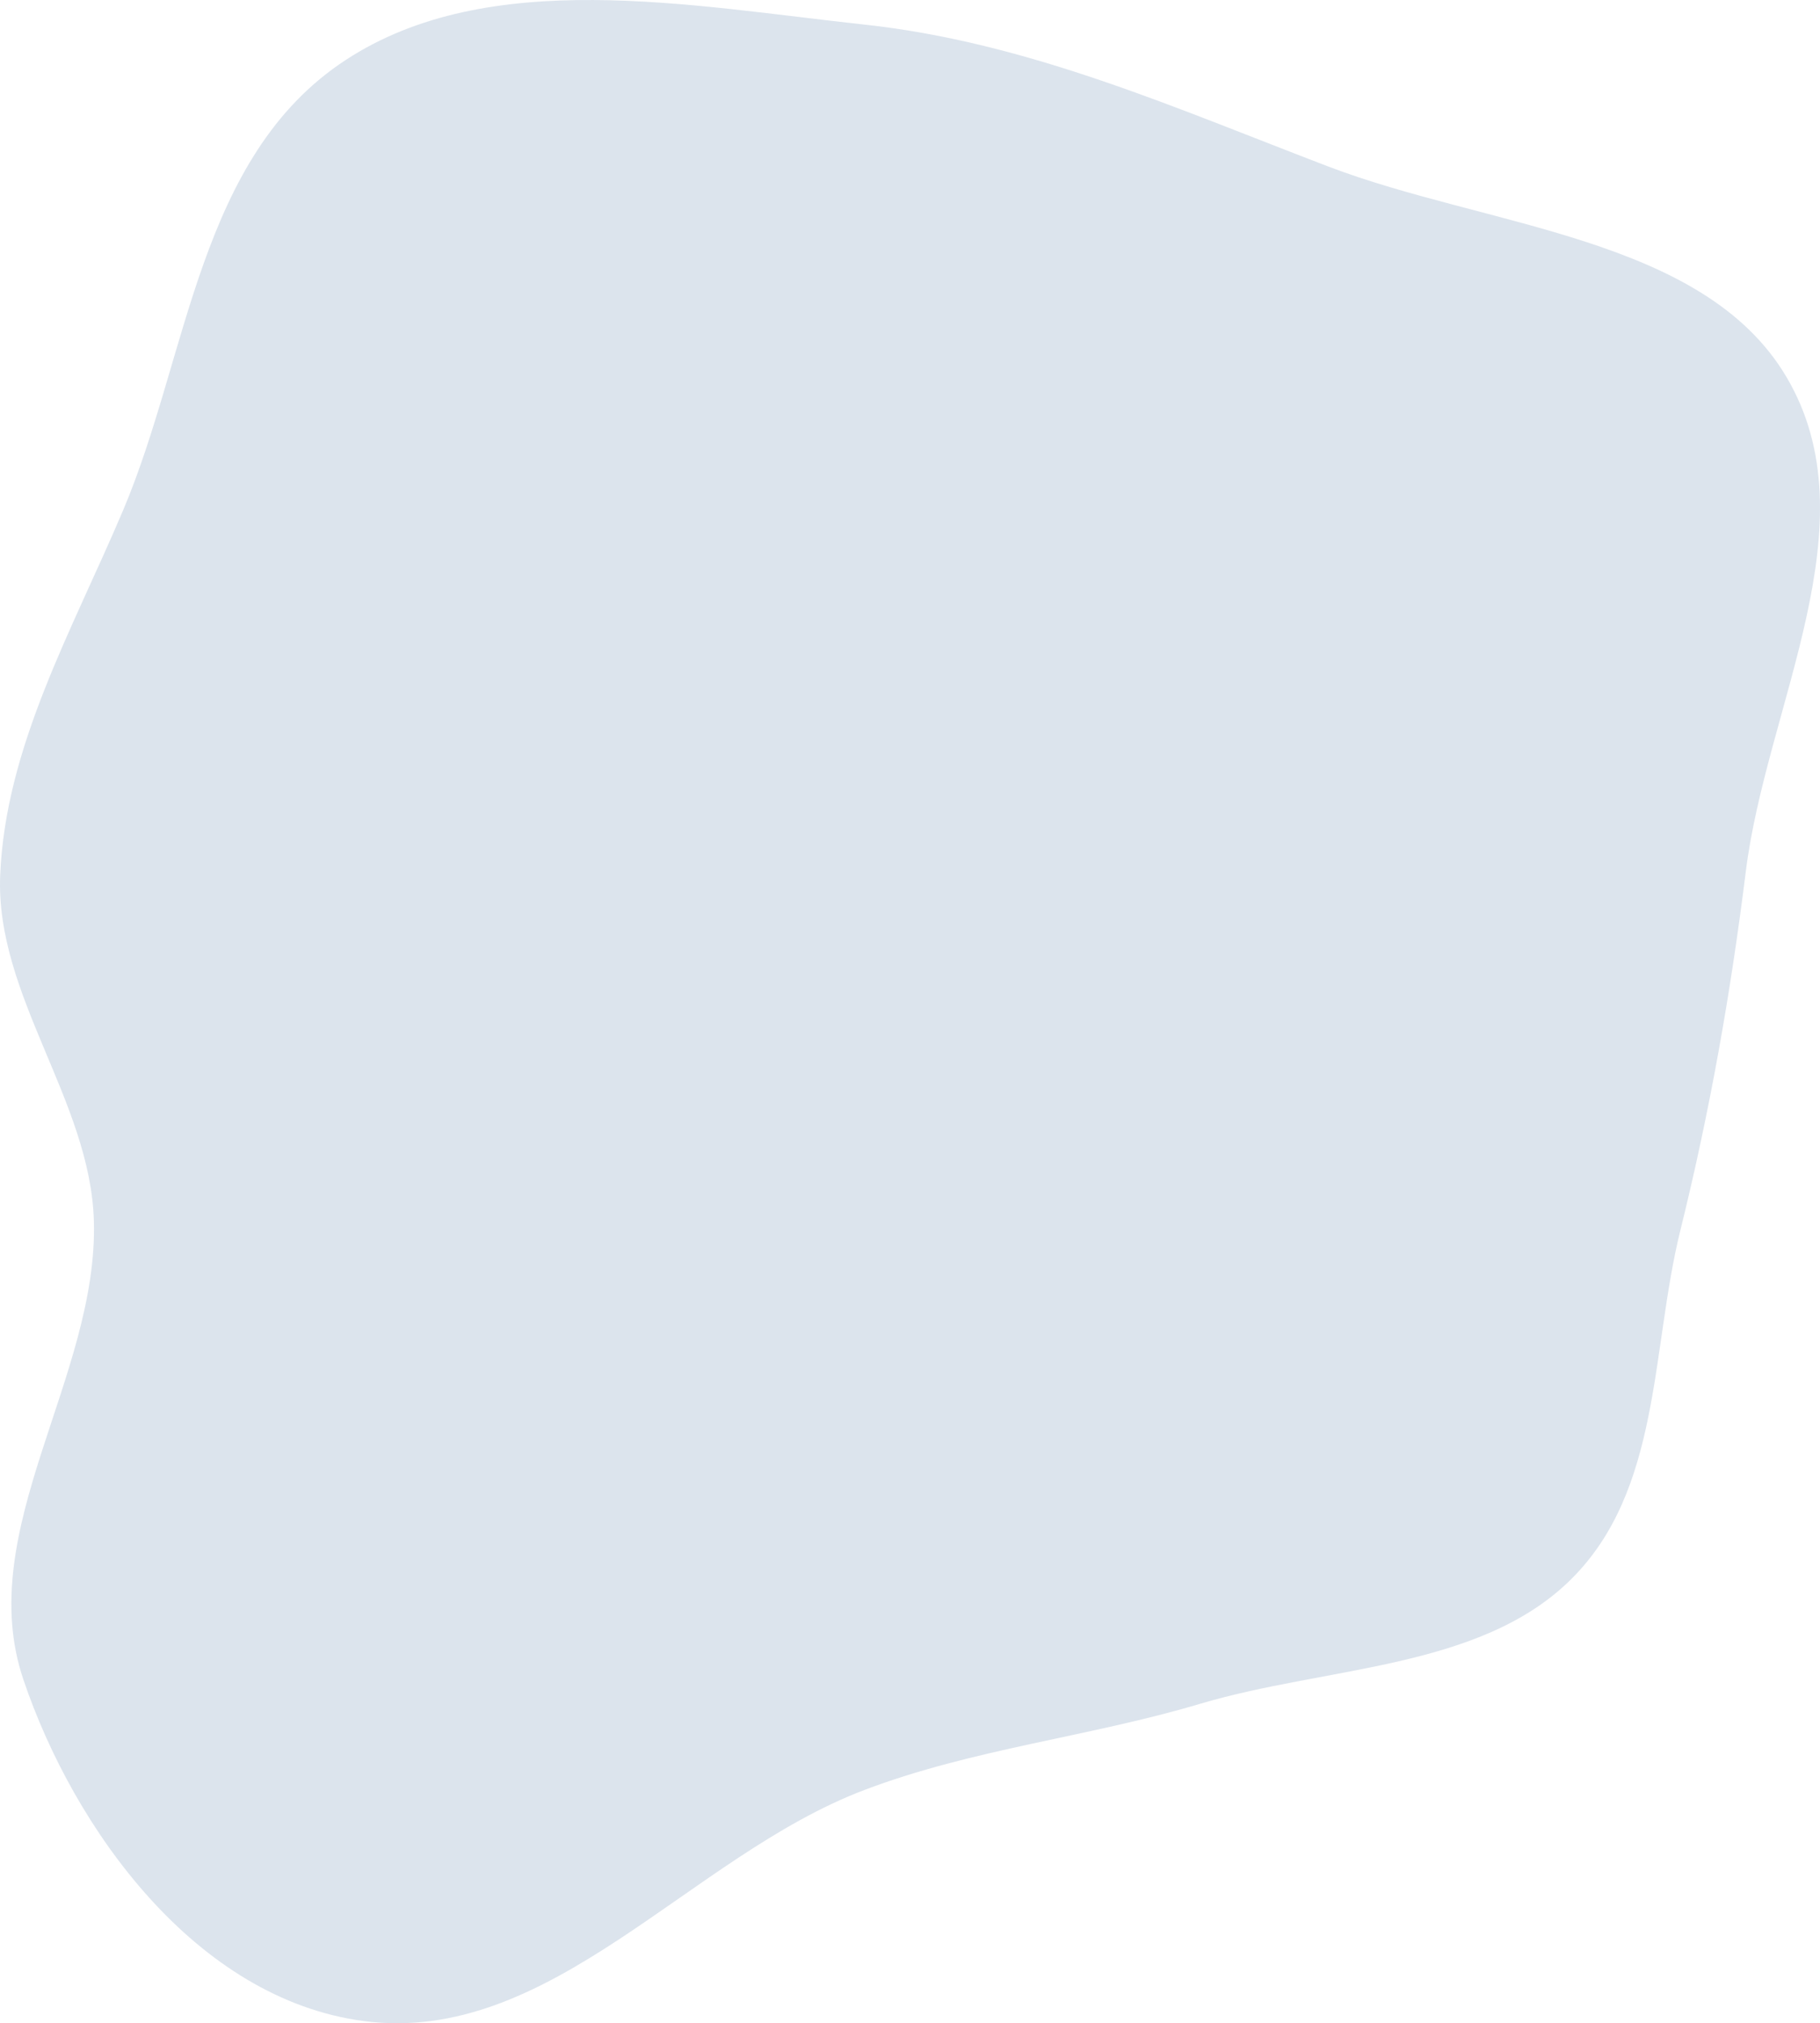 <svg width="358" height="398" viewBox="0 0 358 398" fill="none" xmlns="http://www.w3.org/2000/svg">
<path opacity="0.16" fill-rule="evenodd" clip-rule="evenodd" d="M170.026 4.837C202.218 8.321 231.237 21.276 261.2 32.725C292.611 44.727 335.037 46.539 351.386 74.133C368.5 103.018 347.468 138.73 343.402 171.464C340.419 195.475 336.353 218.505 330.525 242.064C324.701 265.605 326.799 293.163 308.944 310.761C291.027 328.42 260.967 327.75 236.061 335.164C214.039 341.72 191.432 343.996 170.026 352.116C135.656 365.154 108.321 402.406 71.551 397.57C38.554 393.23 14.525 359.828 4.585 330.356C-5.314 301.005 19.349 270.913 18.465 240.174C17.785 216.517 -0.935 195.828 0.037 172.18C1.079 146.814 14.199 124.024 24.21 100.394C37.18 69.782 39.002 30.805 67.981 11.813C96.18 -6.666 135.719 1.124 170.026 4.837Z" fill="#235789"/>
</svg>
